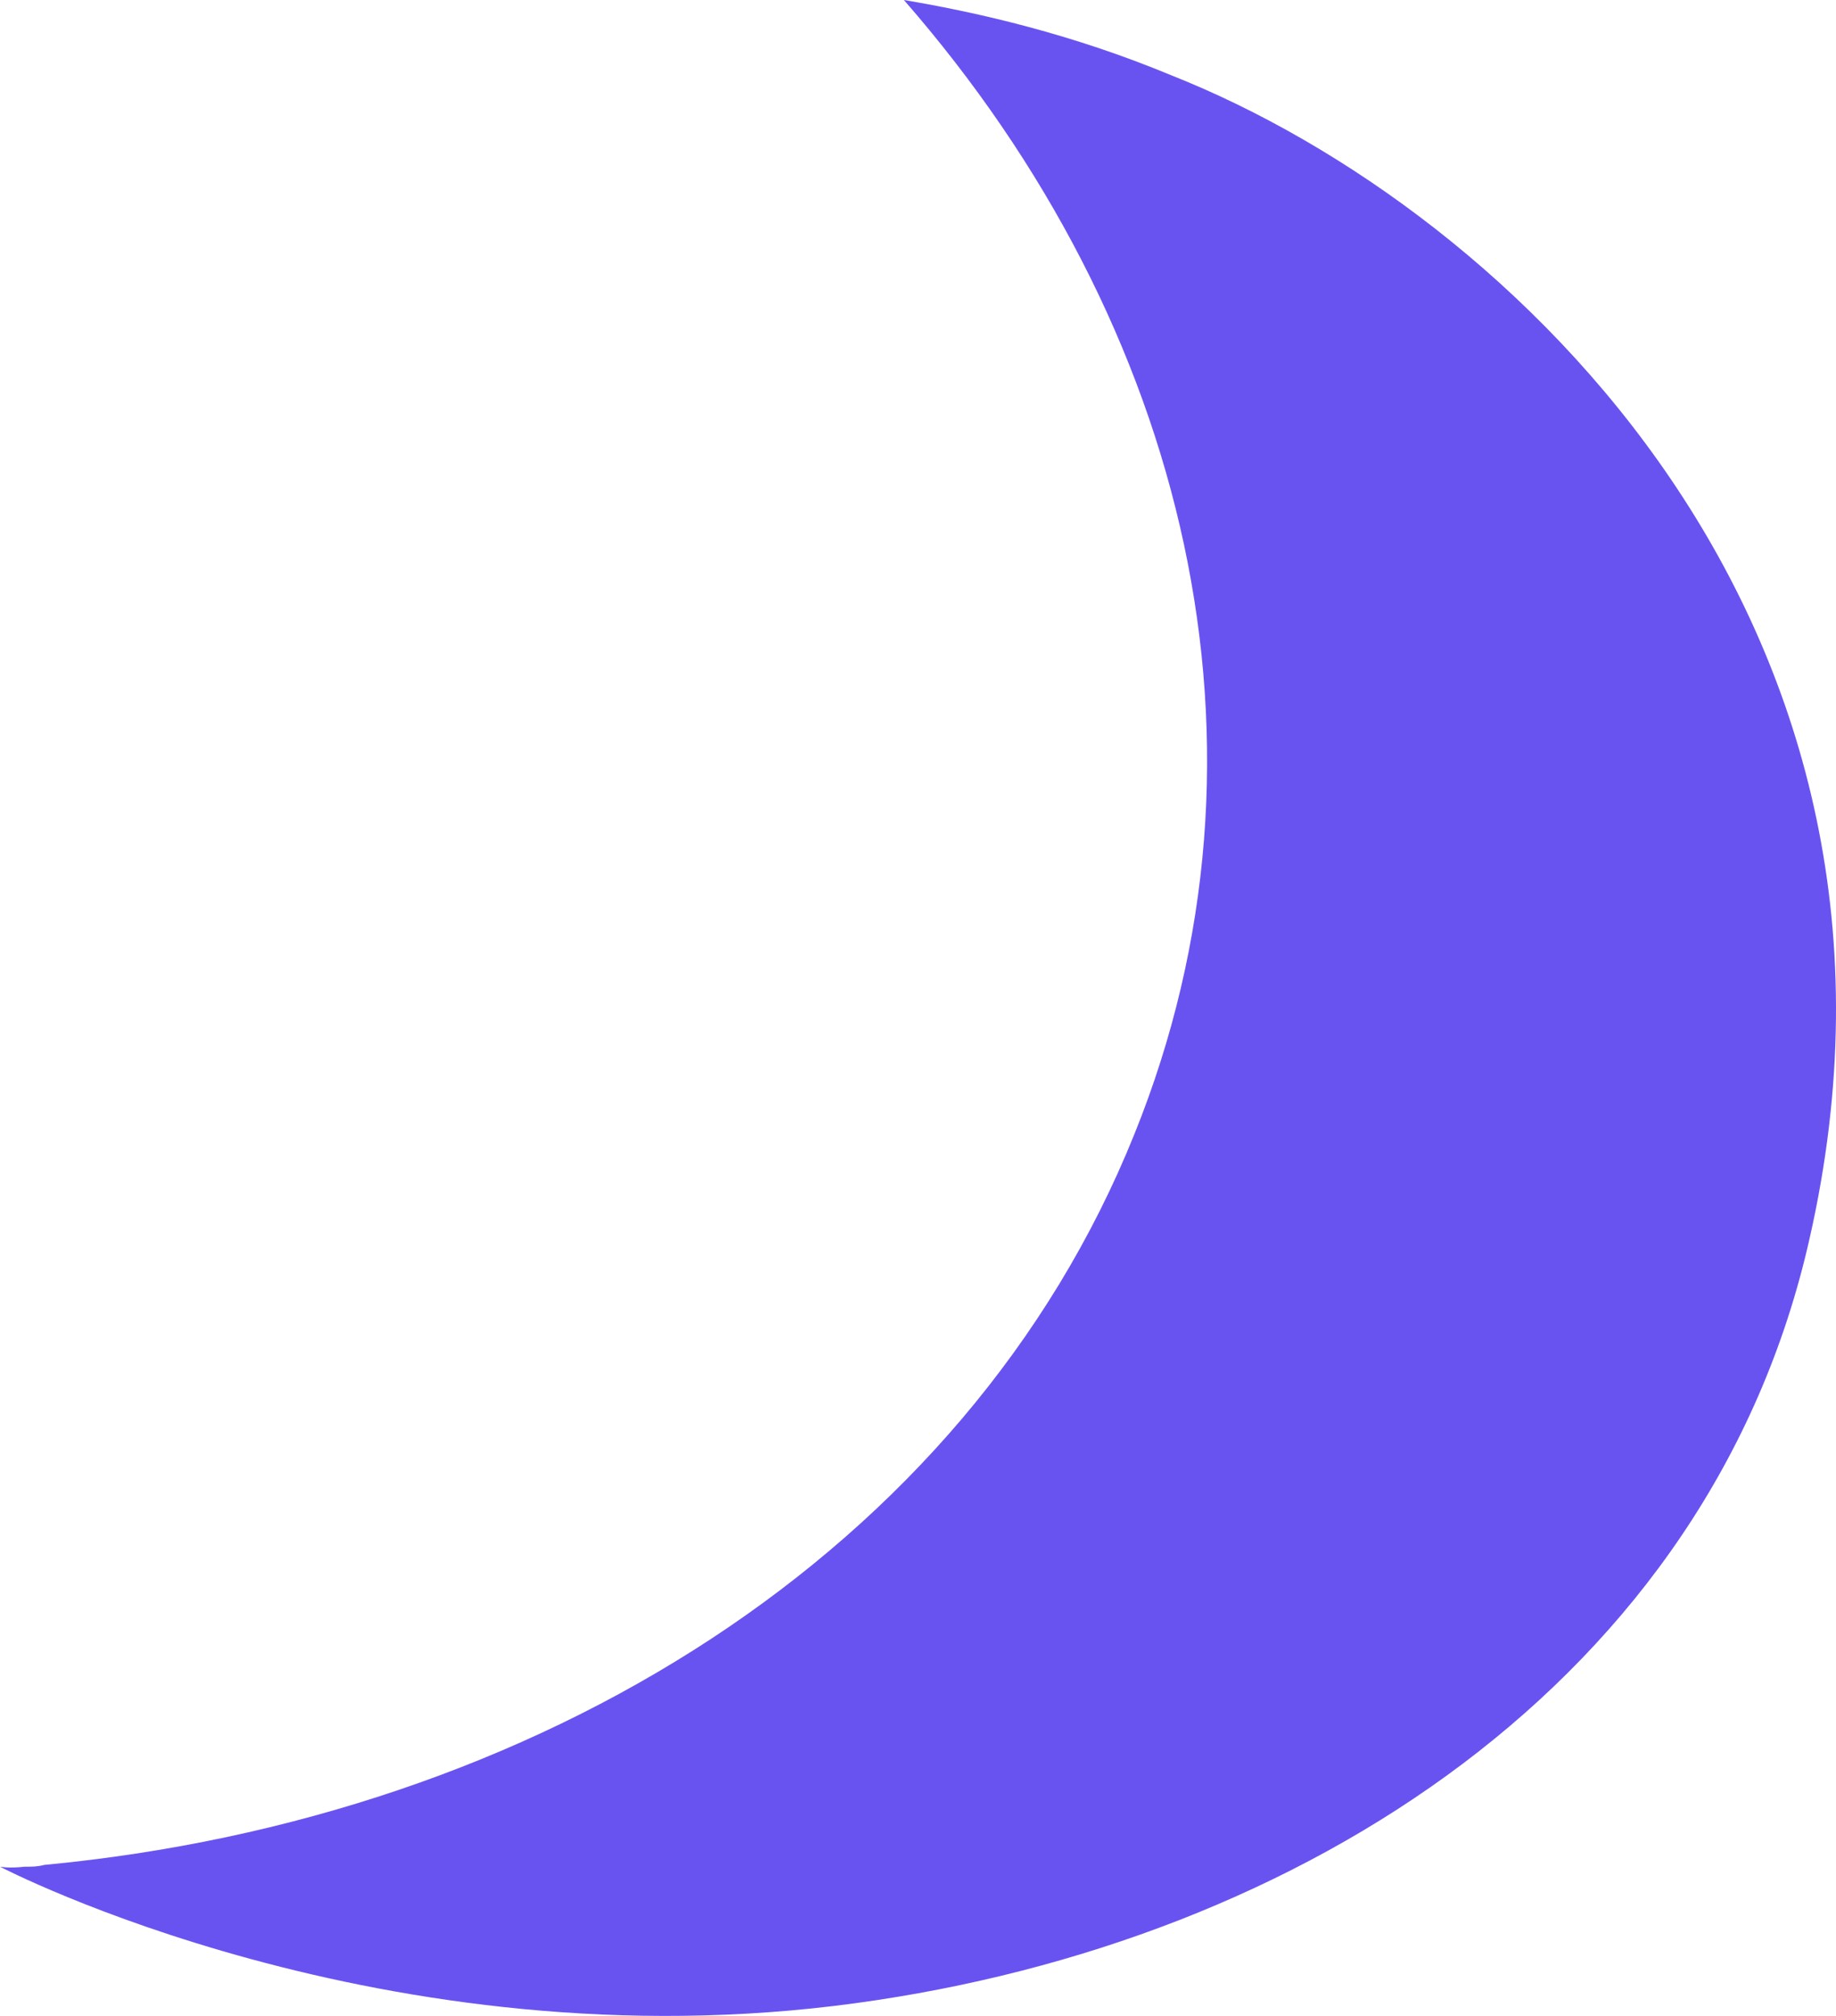 <svg width="41" height="45" viewBox="0 0 41 45" fill="none" xmlns="http://www.w3.org/2000/svg">
<path d="M26.162 1.683C23.945 0.761 21.847 0.28 20.185 0C26.518 7.252 28.813 16.708 25.33 25.322C21.57 34.658 11.992 40.587 0.989 41.629C0.831 41.669 0.712 41.669 0.594 41.669H0.554C0.198 41.709 0 41.669 0 41.669C0 41.669 8.589 46.157 19.116 44.714C29.09 43.352 38.193 37.502 40.41 27.646C43.497 14.063 33.84 4.728 26.162 1.683Z" fill="#6953F0"/>
</svg>
